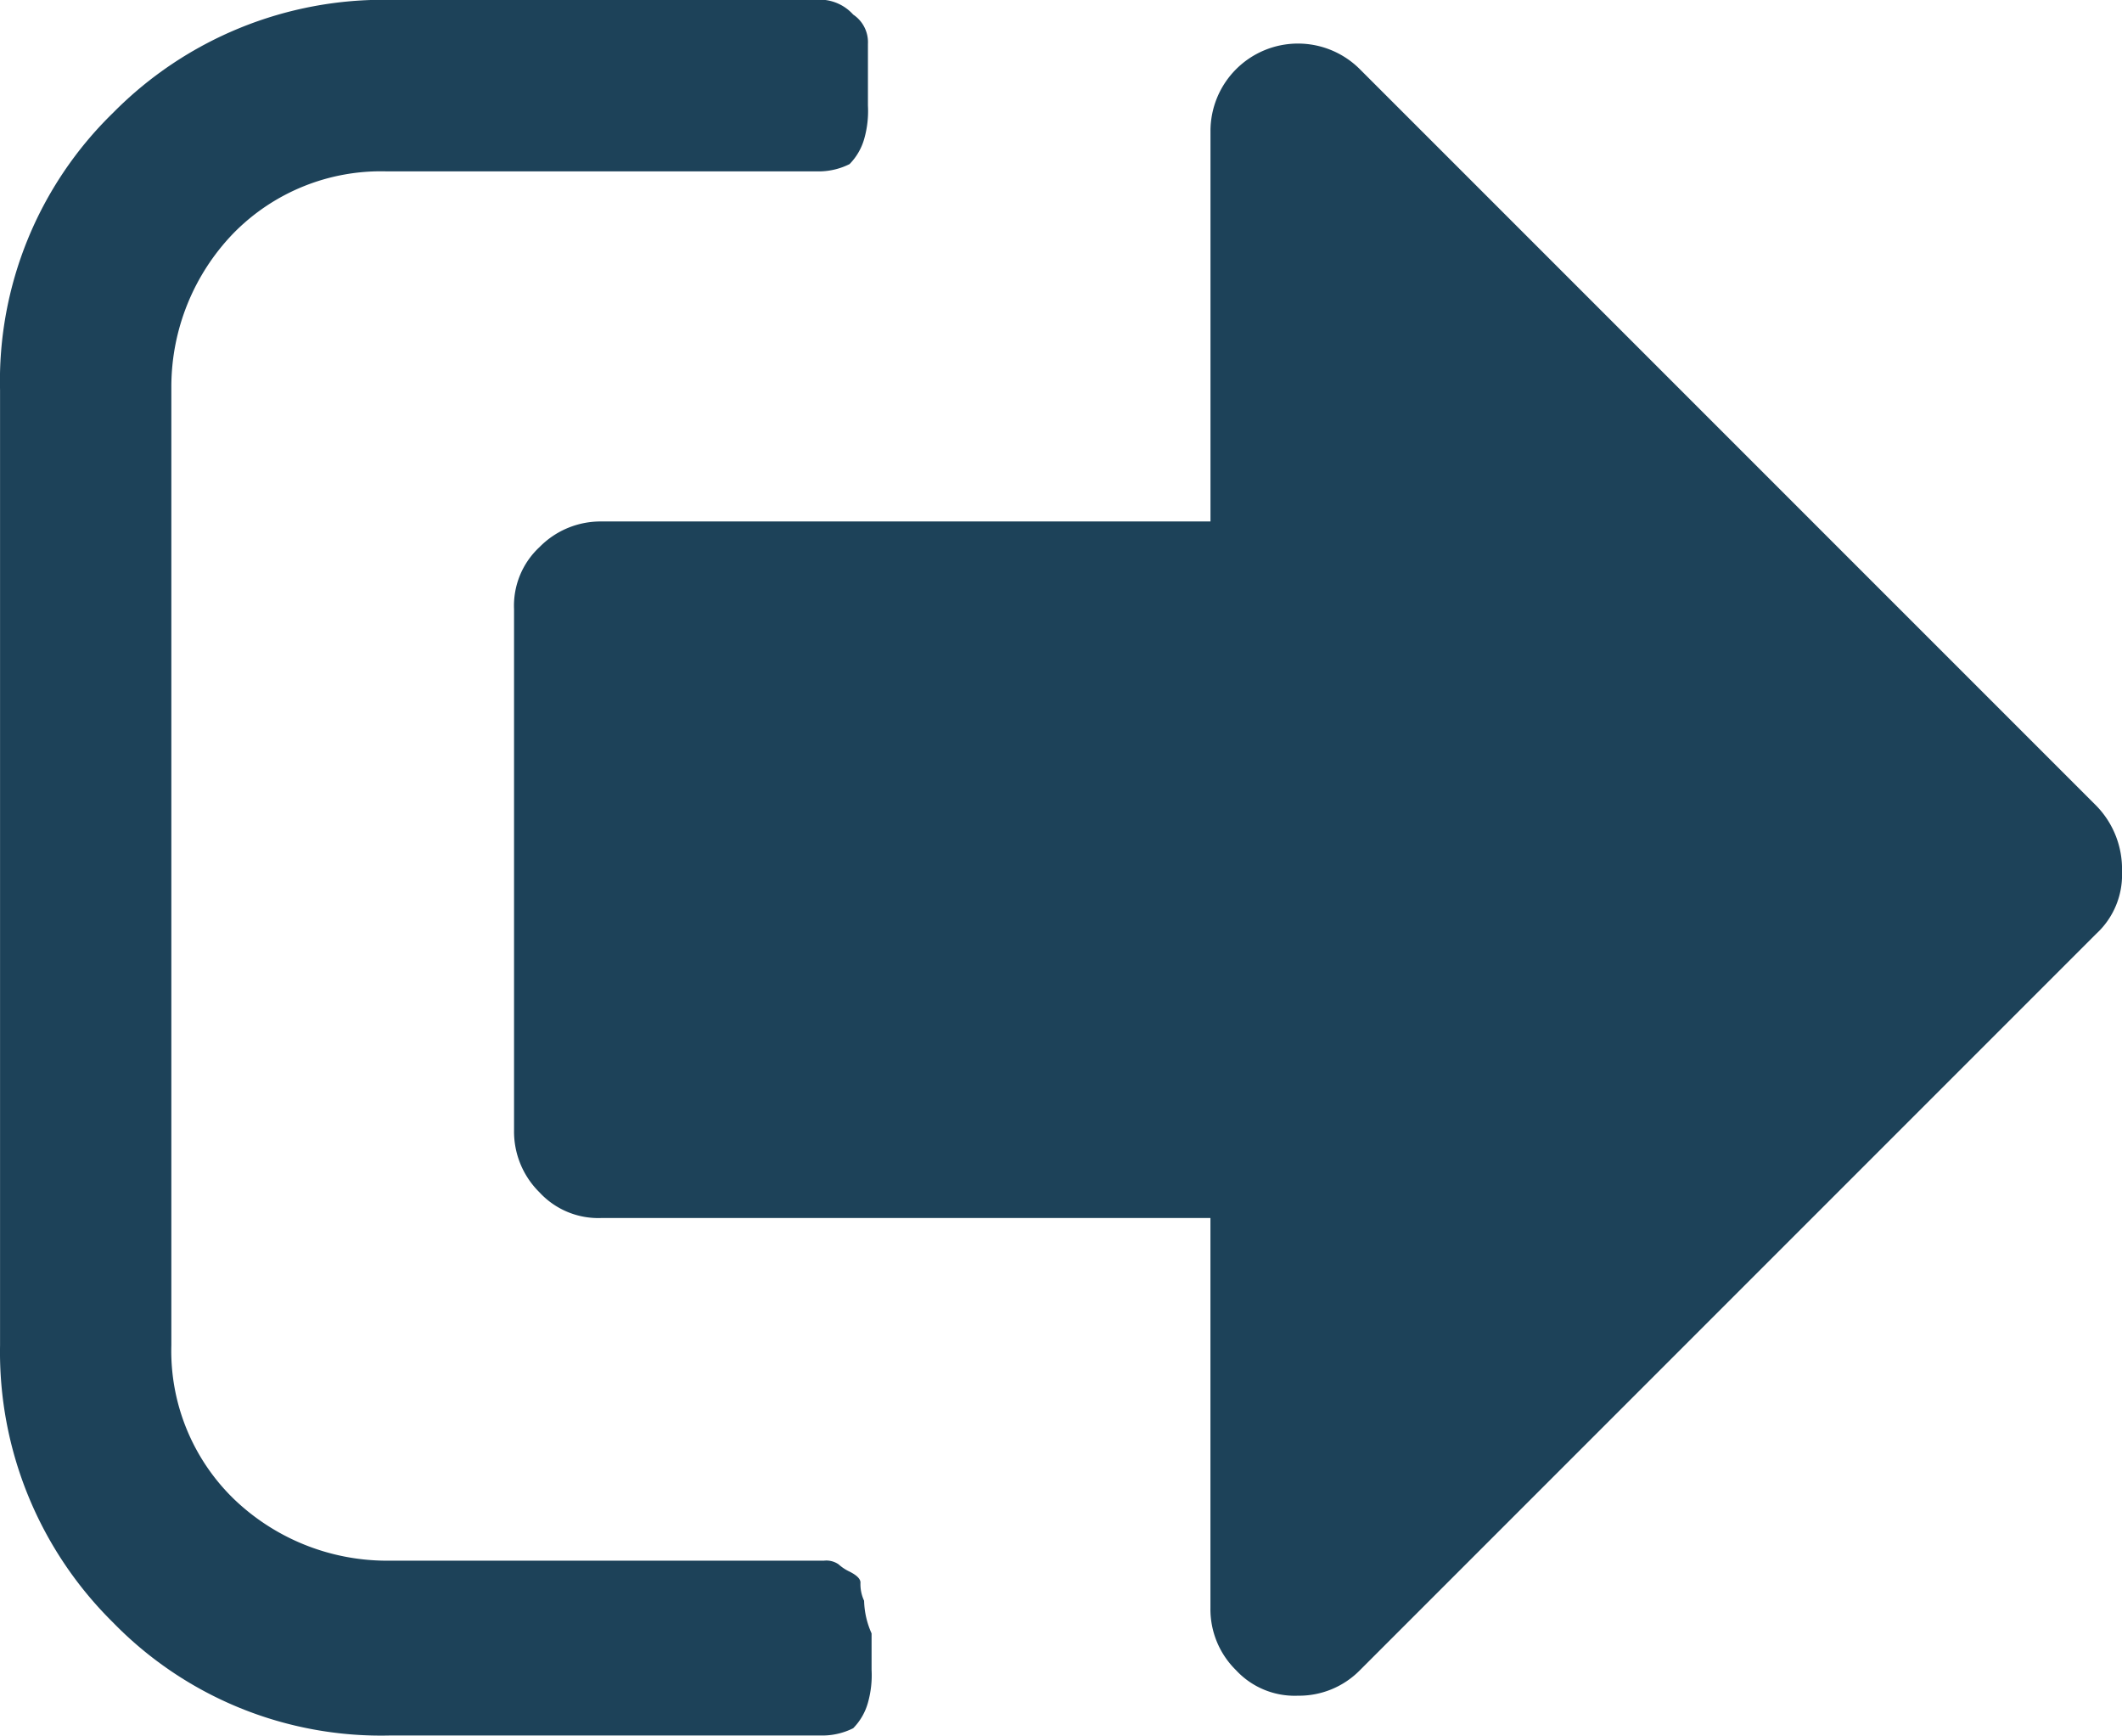 <svg id="Group_11" data-name="Group 11" xmlns="http://www.w3.org/2000/svg" width="43.196" height="35.328" viewBox="0 0 43.196 35.328">
  <g id="Group_38" data-name="Group 38">
    <path id="Path_80" data-name="Path 80" d="M754.59,118.082a.8.8,0,0,1-.074-.371q0-.111-.223-.223a.915.915,0,0,1-.223-.148.434.434,0,0,0-.3-.074h-8.906A4.5,4.5,0,0,1,741.75,116a4.2,4.2,0,0,1-1.262-3.117V93.367a4.5,4.5,0,0,1,1.262-3.117,4.2,4.2,0,0,1,3.117-1.262H753.7a1.4,1.4,0,0,0,.594-.148,1.2,1.2,0,0,0,.3-.52,2.058,2.058,0,0,0,.074-.668V86.391a.675.675,0,0,0-.3-.594.917.917,0,0,0-.594-.3h-8.832a7.731,7.731,0,0,0-5.641,2.3,7.614,7.614,0,0,0-2.3,5.641v19.445a7.732,7.732,0,0,0,2.3,5.641,7.614,7.614,0,0,0,5.641,2.3h8.832a1.4,1.4,0,0,0,.594-.148,1.2,1.2,0,0,0,.3-.52,2.055,2.055,0,0,0,.074-.668v-.742A1.718,1.718,0,0,1,754.59,118.082Z" transform="translate(-737 -85.5)" fill="#1d4259"/>
    <path id="Path_81" data-name="Path 81" d="M783.311,102.212,768.319,87.22a1.781,1.781,0,0,0-3.043,1.262v7.941H752.881a1.739,1.739,0,0,0-1.262.52,1.628,1.628,0,0,0-.52,1.262v10.613a1.738,1.738,0,0,0,.52,1.262,1.628,1.628,0,0,0,1.262.52h12.394v7.941a1.738,1.738,0,0,0,.52,1.262,1.628,1.628,0,0,0,1.262.52,1.738,1.738,0,0,0,1.262-.52l14.992-14.992a1.629,1.629,0,0,0,.52-1.262A1.842,1.842,0,0,0,783.311,102.212Z" transform="translate(-740.635 -85.809)" fill="#1d4259"/>
  </g>
</svg>
